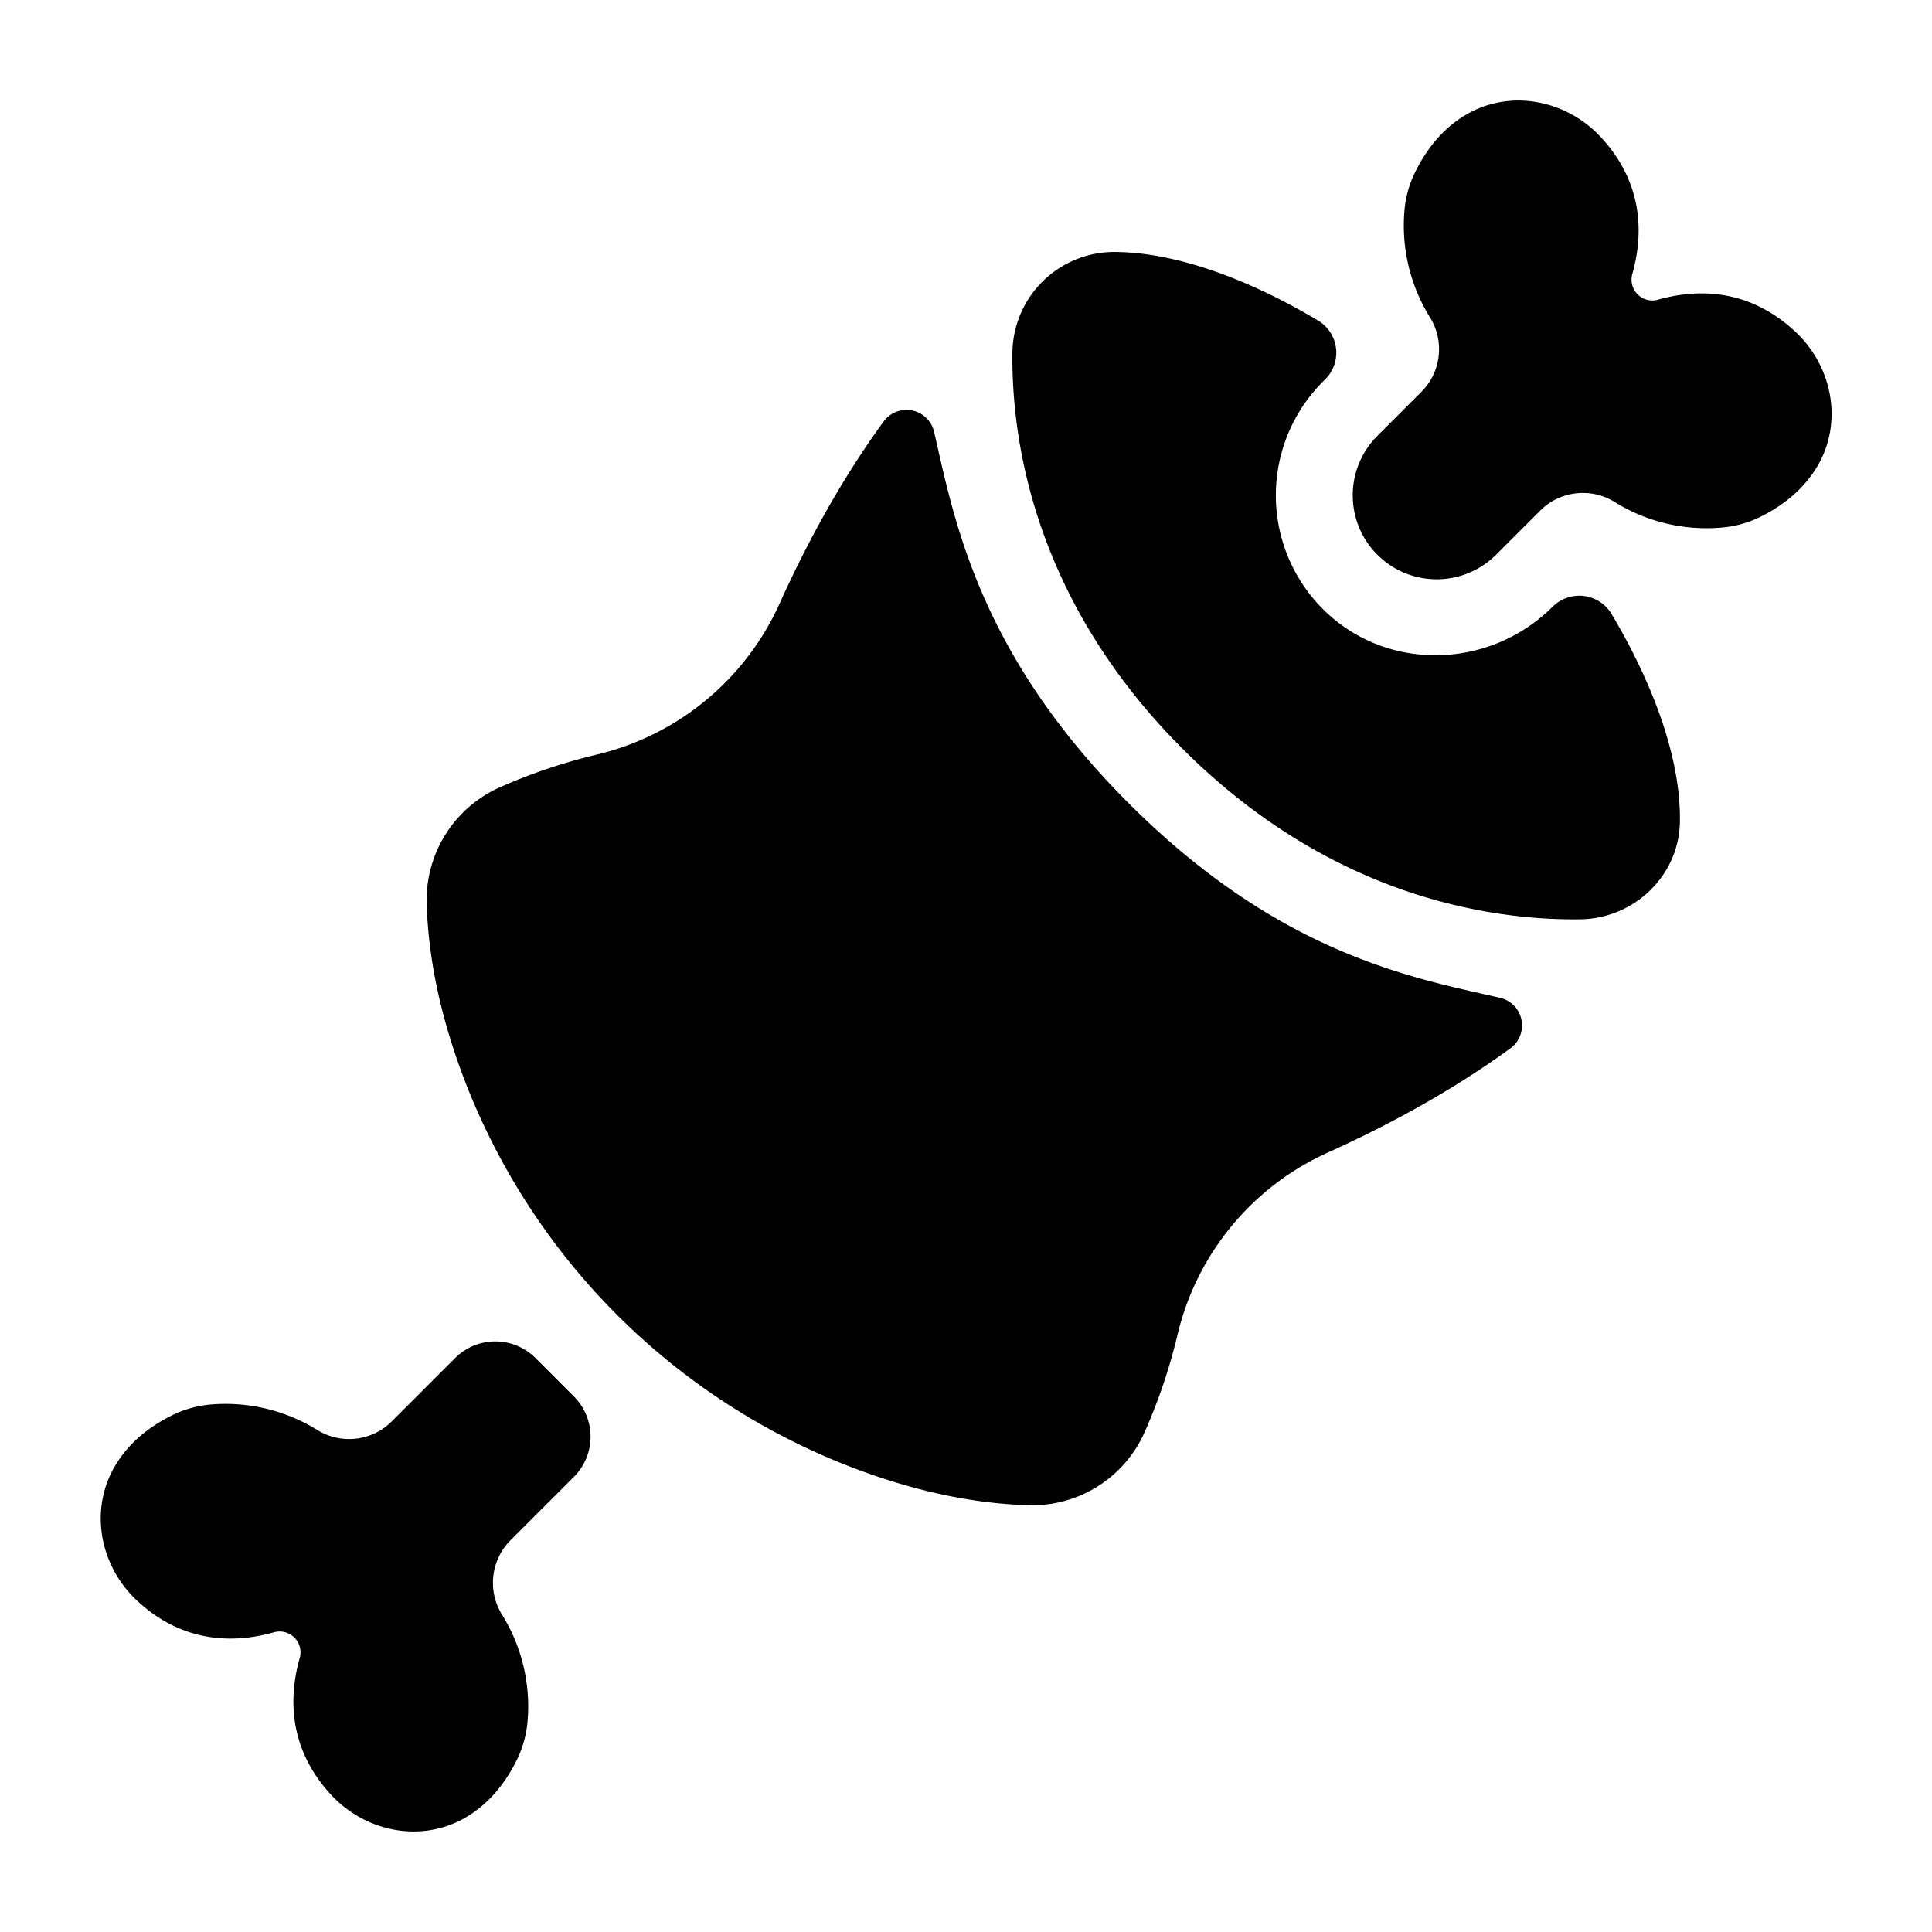 <svg xmlns="http://www.w3.org/2000/svg" viewBox="0 0 512 512" x="0px" y="0px"><title>item meat</title><path d="M234.18,111.69c-11.78,16.14-21,33.62-27.66,48.44A71.23,71.23,0,0,1,158.05,200a148.82,148.82,0,0,0-25.33,8.53,32.7,32.7,0,0,0-19.65,30.6c.38,14.77,3.68,29.25,8.39,42.63A178.41,178.41,0,0,0,230.25,390.52c13.34,4.7,27.78,8,42.51,8.38a32.58,32.58,0,0,0,30.57-19.35,148.87,148.87,0,0,0,8.7-25.71,70.91,70.91,0,0,1,39.7-48.33c14.85-6.69,32.37-15.9,48.56-27.71a7.51,7.51,0,0,0-2.76-13.37c-22.84-5.26-58.16-11.3-98.42-51.56-40-40-46.3-75.58-51.56-98.42A7.51,7.51,0,0,0,234.18,111.69Z"></path><path d="M418.78,243.63c14.24-.19,26.12-11.48,26.41-25.71.32-15.57-6.1-35-18.12-55.23a10,10,0,0,0-15.58-1.94h0c-16.39,16.39-43.09,17.44-60,1.54a42.65,42.65,0,0,1-.92-61.14l.64-.64a9.94,9.94,0,0,0-1.94-15.58c-19.6-11.68-38.54-18.09-53.88-18.16a27,27,0,0,0-27.09,26.79c-.25,23.23,5.79,65.58,45.15,104.93C353,238,395.63,243.94,418.78,243.63Z"></path><path d="M456.33,139.8A28.51,28.51,0,0,0,466.45,137c7.39-3.66,12.06-8.34,15-13.14,7.08-11.69,4.29-26.71-5.72-36C463,76,449.06,76.69,439.39,79.42a5.52,5.52,0,0,1-6.81-6.81C435.31,62.94,436,49,424.2,36.3c-9.3-10-24.32-12.8-36-5.72-4.79,2.9-9.45,7.55-13.1,14.9a28.37,28.37,0,0,0-2.89,10.19A46.13,46.13,0,0,0,379,84.17a16,16,0,0,1-2.34,19.7L365,115.53A22.27,22.27,0,0,0,365,147h0a22.27,22.27,0,0,0,31.48,0l11.66-11.66A16,16,0,0,1,427.84,133,46.16,46.16,0,0,0,456.33,139.8Z"></path><path d="M72.62,432.57a5.52,5.52,0,0,1,6.81,6.81C76.7,449.05,76,463,87.8,475.7c9.3,10,24.32,12.8,36,5.72,4.79-2.91,9.46-7.56,13.11-14.92a28.5,28.5,0,0,0,2.88-10.15A46.14,46.14,0,0,0,133,427.83a16,16,0,0,1,2.34-19.7l16.76-16.76a15.06,15.06,0,0,0,0-21.28l-10.2-10.2a15.06,15.06,0,0,0-21.28,0l-16.76,16.76A16,16,0,0,1,84.15,379a46.19,46.19,0,0,0-28.51-6.77,28.39,28.39,0,0,0-10,2.83c-7.42,3.66-12.1,8.35-15,13.16-7.08,11.69-4.29,26.71,5.72,36C49,436,63,435.3,72.62,432.57Z"></path></svg>